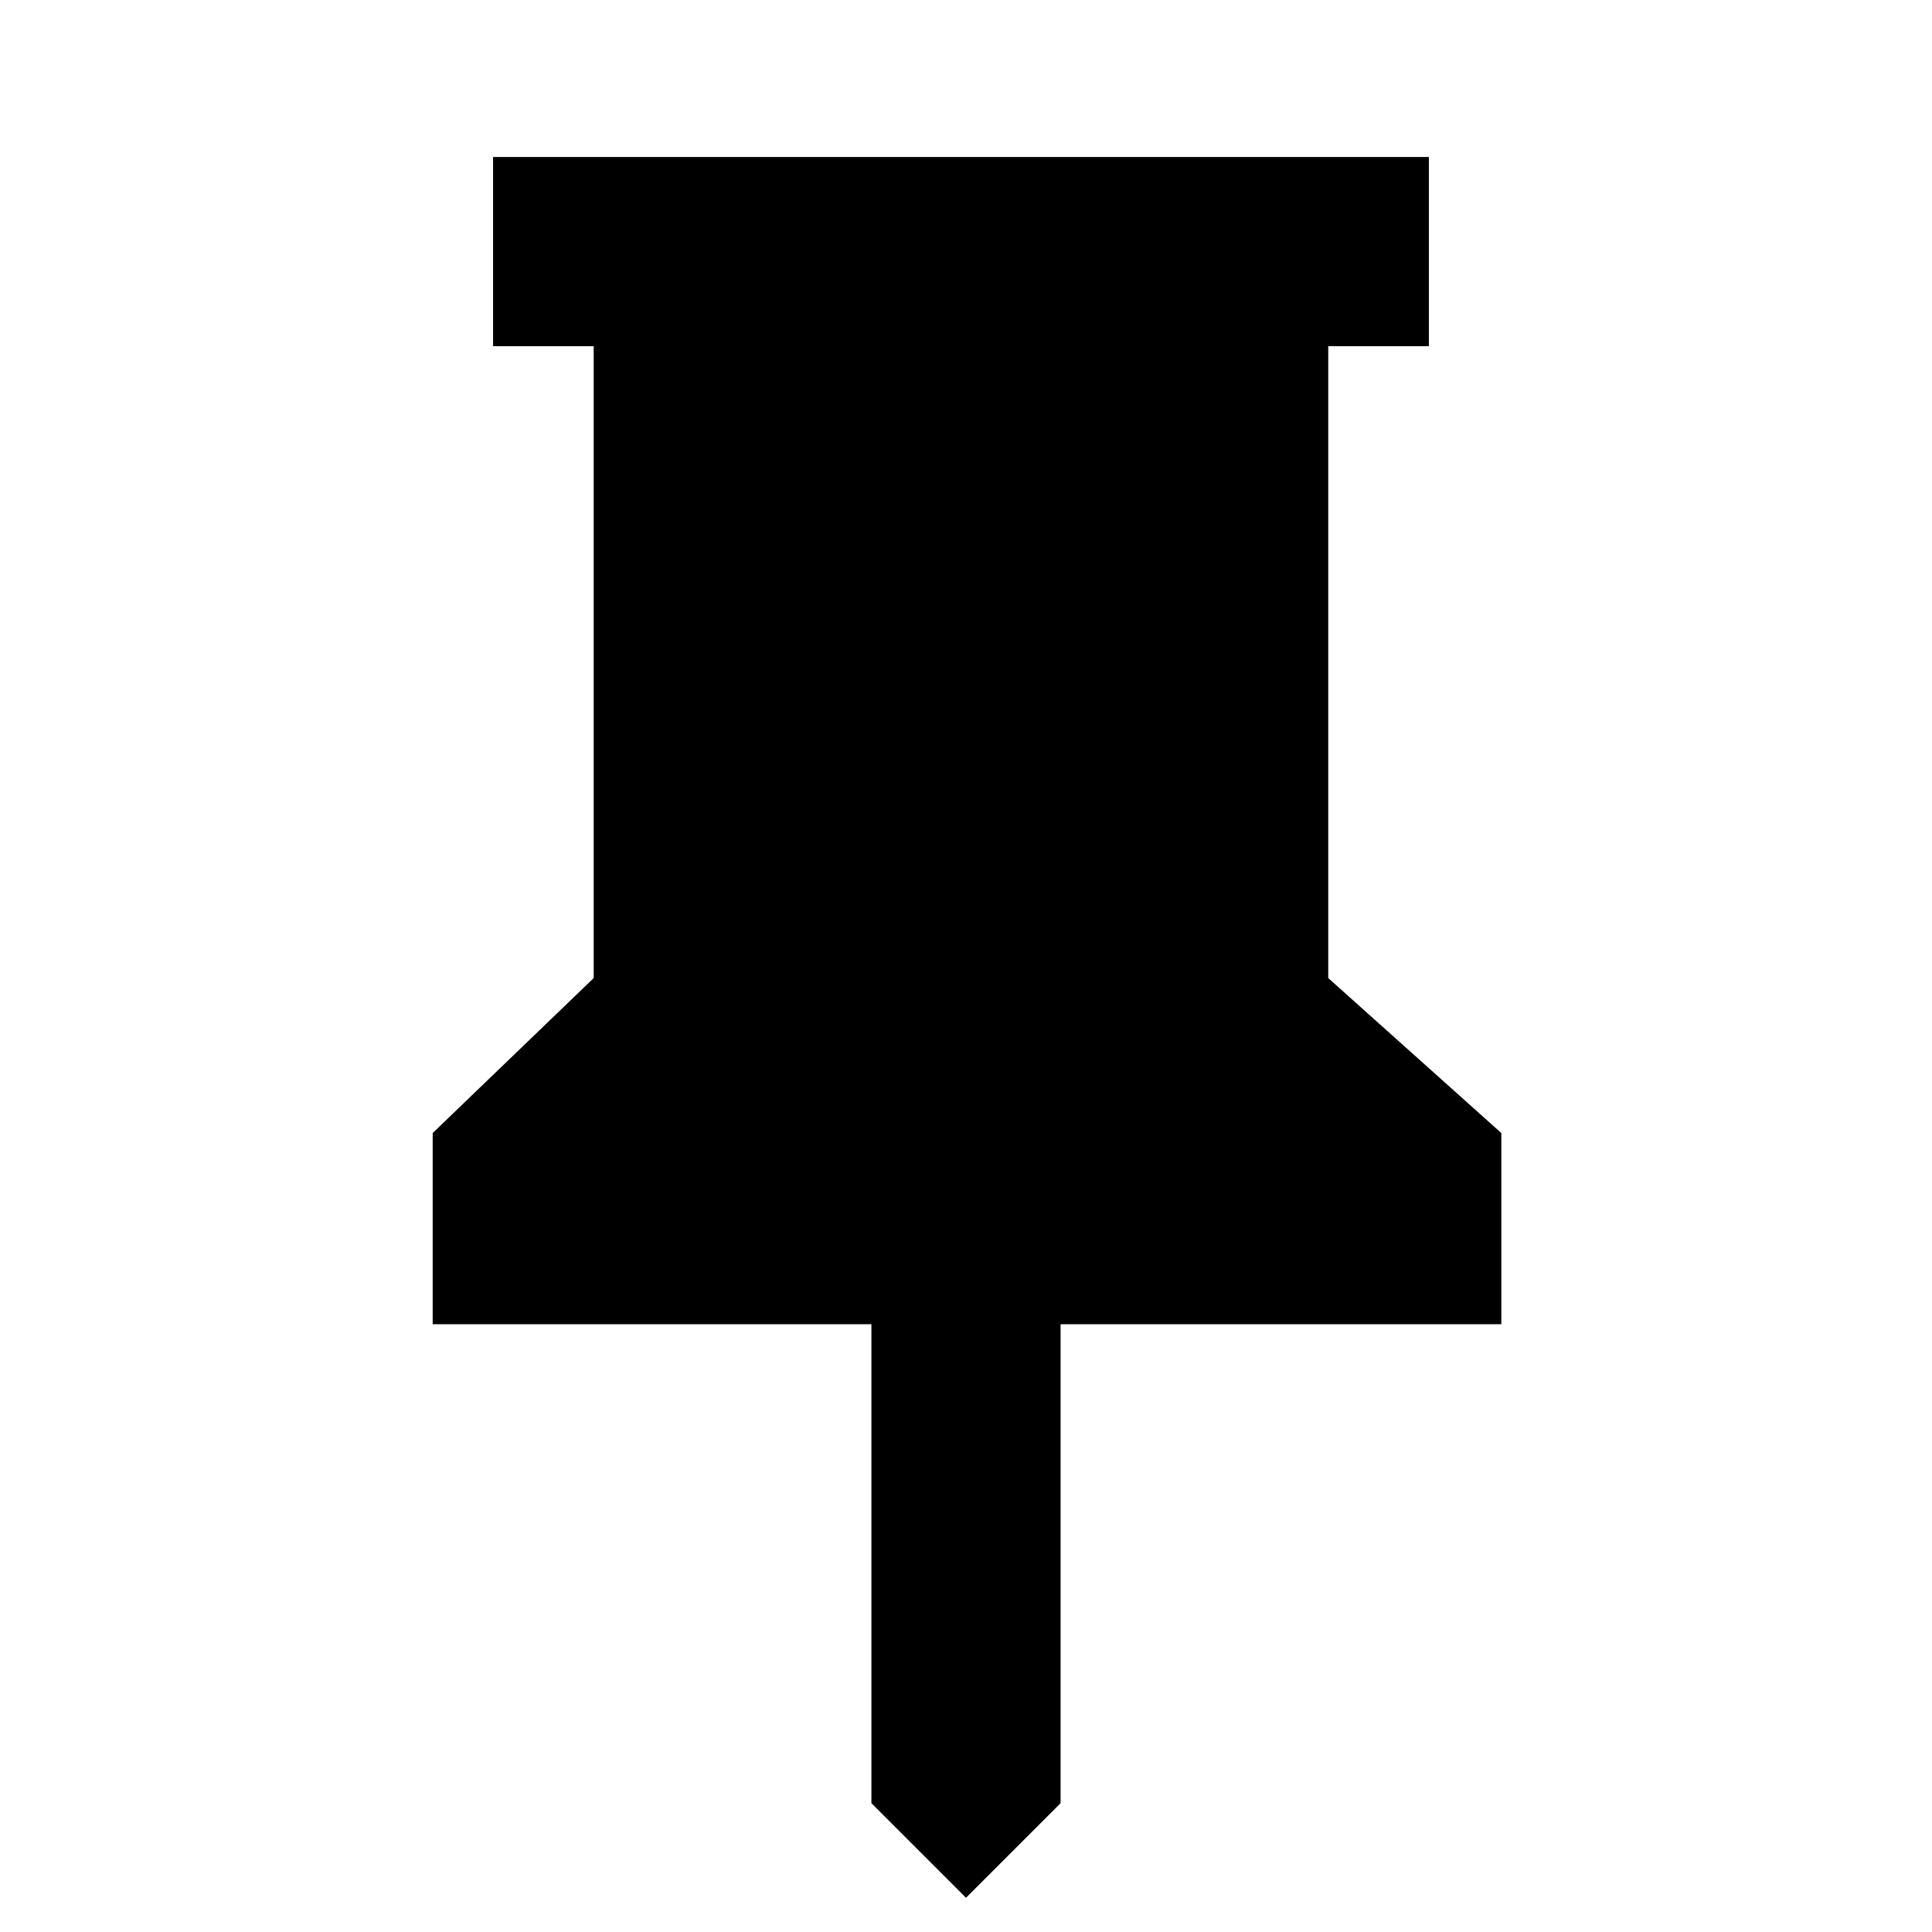 <svg xmlns="http://www.w3.org/2000/svg" width="48" height="48" viewBox="0 0 48 48"><path d="m33 24.3 4.3 3.85v4.75H26.35v11.9L24 47.15l-2.35-2.35V32.9h-10.9v-4.75l4-3.85V8.6h-2.5V3.9H35.5v4.7H33Z"/></svg>